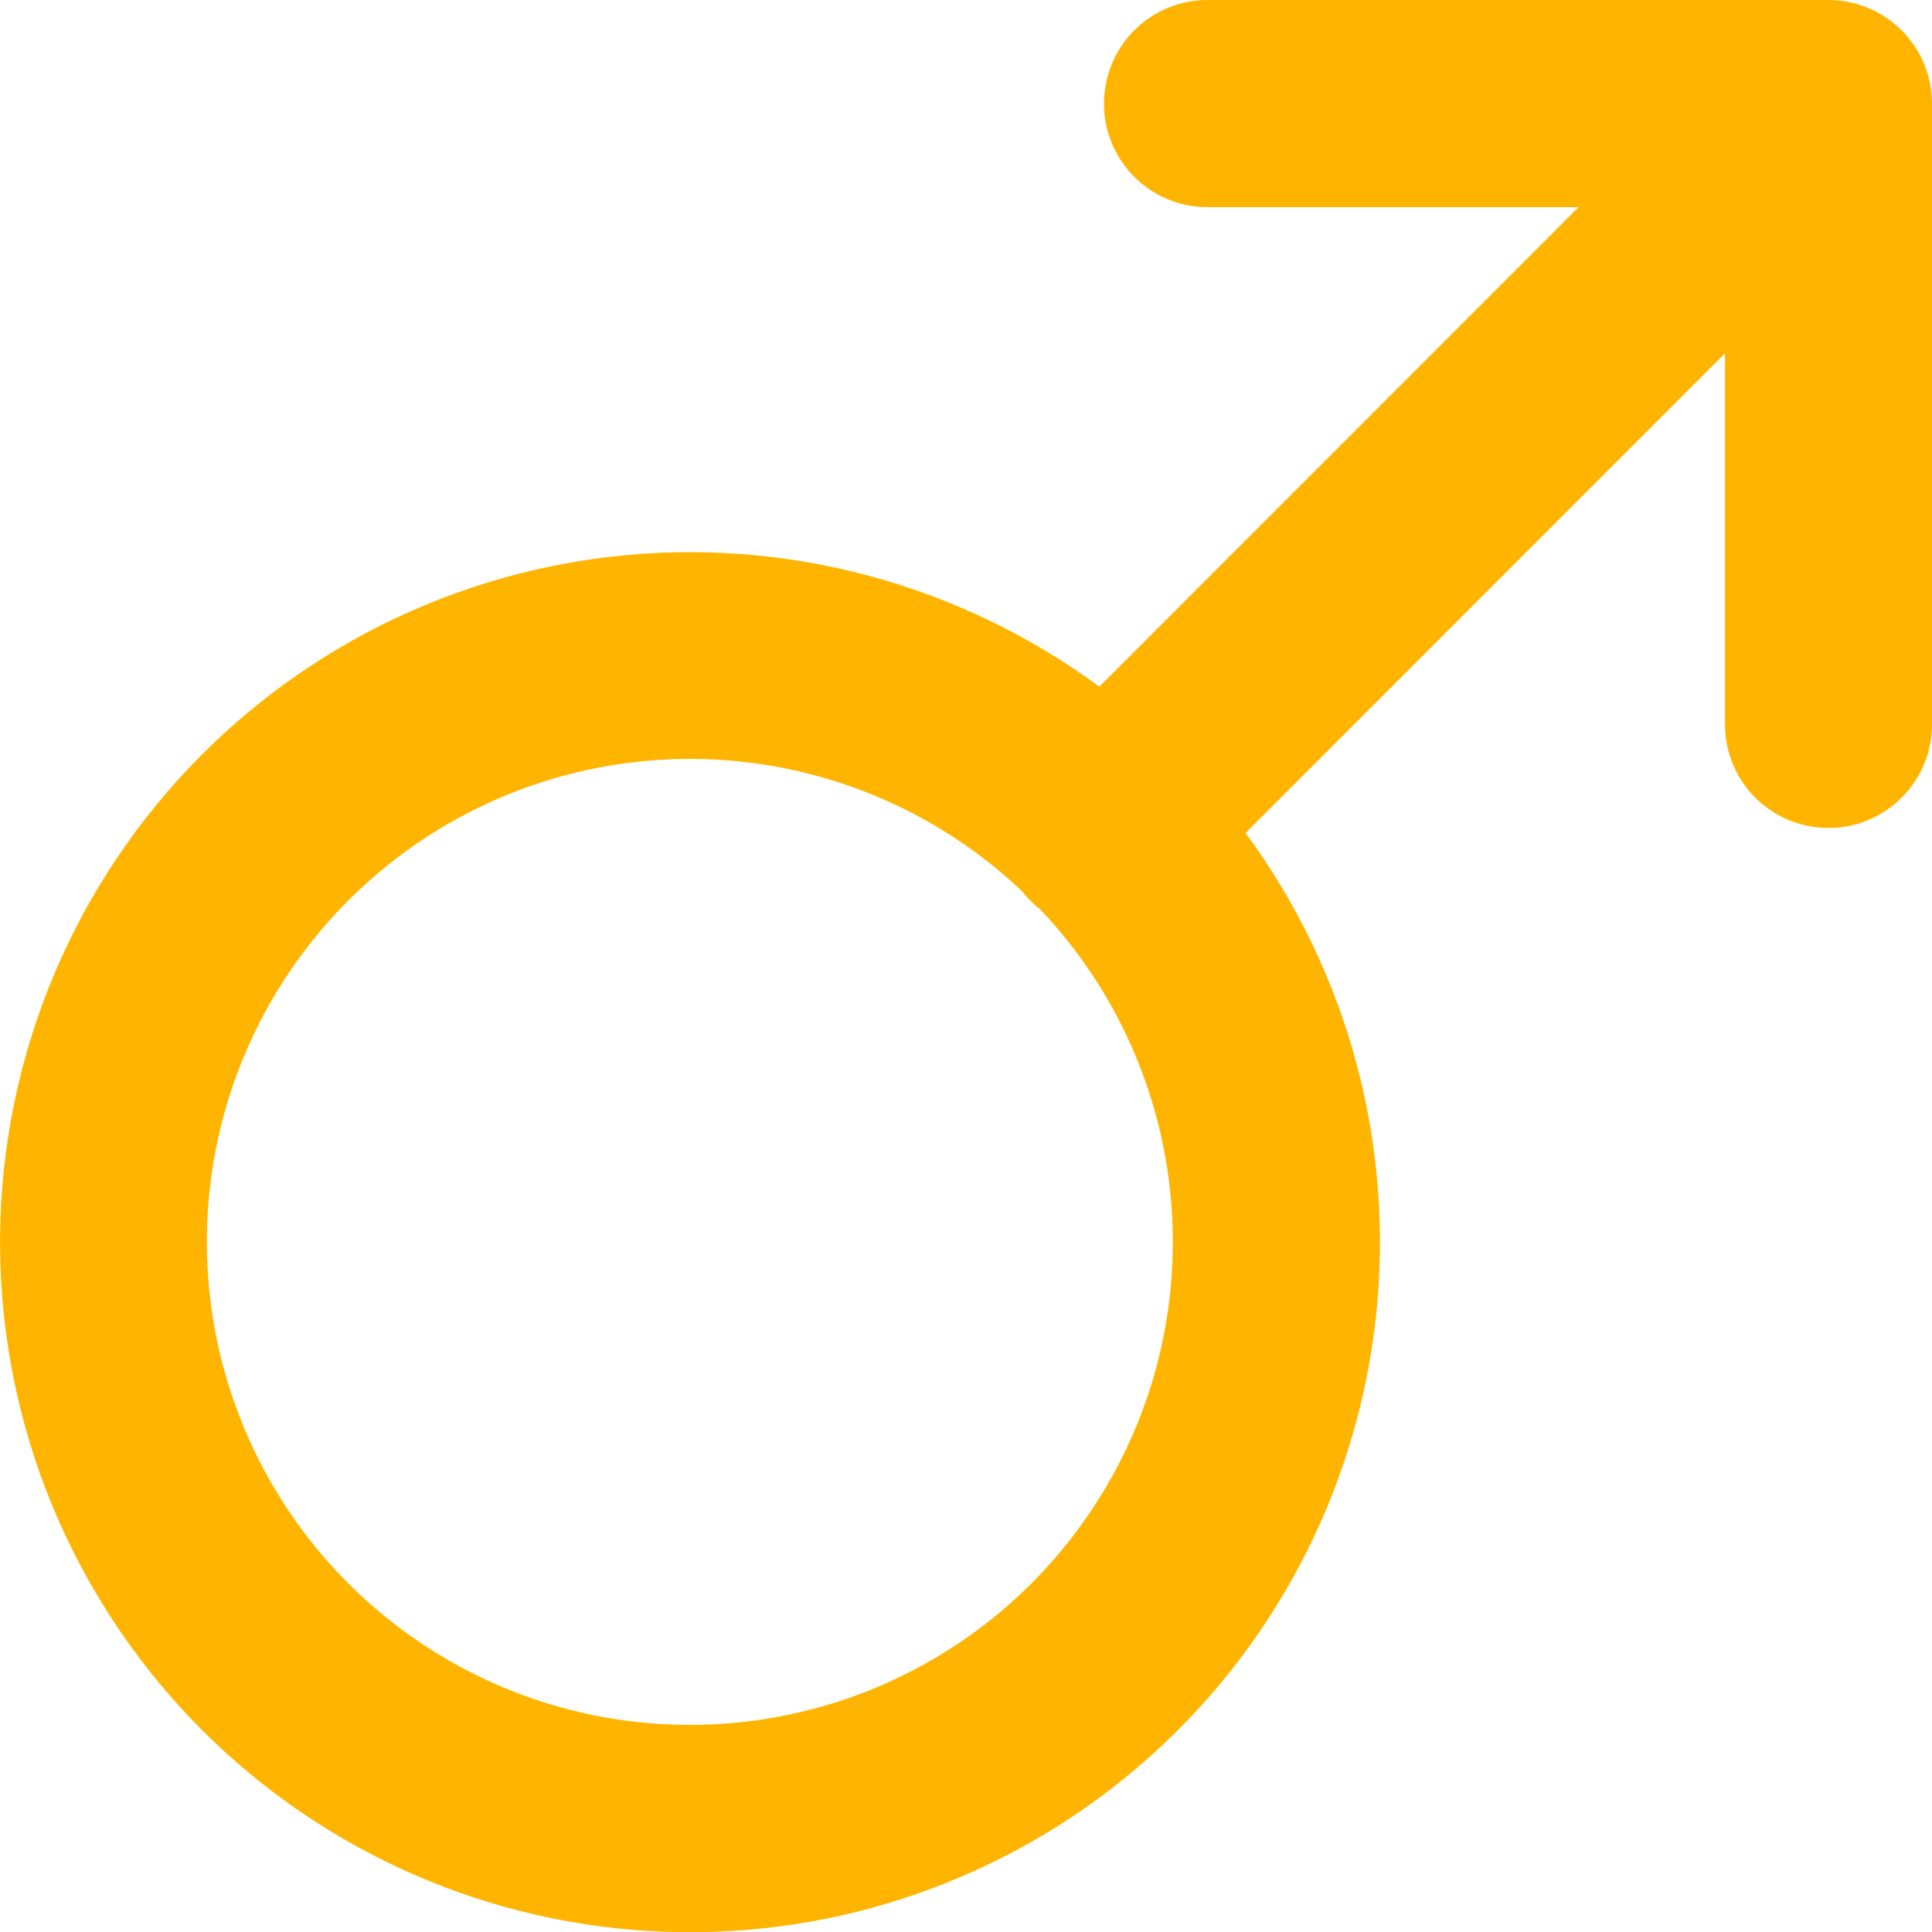 <svg width="14" height="14" viewBox="0 0 14 14" fill="none" xmlns="http://www.w3.org/2000/svg">
<g clip-path="url(#clip0_107_8684)">
<path fill-rule="evenodd" clip-rule="evenodd" d="M8 0.75C8 0.551 8.079 0.36 8.219 0.22C8.36 0.079 8.551 0 8.75 0L13.25 0C13.448 0 13.639 0.079 13.78 0.22C13.921 0.36 14 0.551 14 0.75V5.25C14 5.449 13.921 5.64 13.78 5.78C13.639 5.921 13.448 6 13.25 6C13.051 6 12.86 5.921 12.719 5.78C12.579 5.64 12.5 5.449 12.5 5.25V2.56L9.026 6.036C9.774 7.051 10.11 8.312 9.968 9.565C9.826 10.818 9.216 11.971 8.26 12.793C7.304 13.615 6.072 14.046 4.812 13.998C3.552 13.951 2.356 13.429 1.464 12.537C0.573 11.645 0.051 10.45 0.004 9.19C-0.044 7.929 0.387 6.698 1.209 5.742C2.031 4.786 3.184 4.175 4.437 4.033C5.69 3.891 6.95 4.228 7.966 4.976L11.439 1.501H8.75C8.651 1.501 8.553 1.482 8.462 1.444C8.371 1.406 8.289 1.351 8.219 1.281C8.149 1.211 8.094 1.128 8.056 1.037C8.019 0.946 7.999 0.849 8 0.75ZM7.406 6.458C6.738 5.825 5.847 5.481 4.928 5.5C4.008 5.519 3.132 5.899 2.491 6.559C1.849 7.218 1.493 8.103 1.499 9.023C1.505 9.943 1.874 10.824 2.524 11.474C3.175 12.125 4.055 12.493 4.975 12.499C5.895 12.506 6.781 12.149 7.44 11.508C8.099 10.866 8.48 9.991 8.498 9.071C8.517 8.151 8.173 7.261 7.541 6.593C7.49 6.554 7.445 6.508 7.406 6.458Z" fill="#FFB500"/>
</g>
<defs>
<clipPath id="clip0_107_8684">
<rect width="14" height="14" fill="white"/>
</clipPath>
</defs>
</svg>
